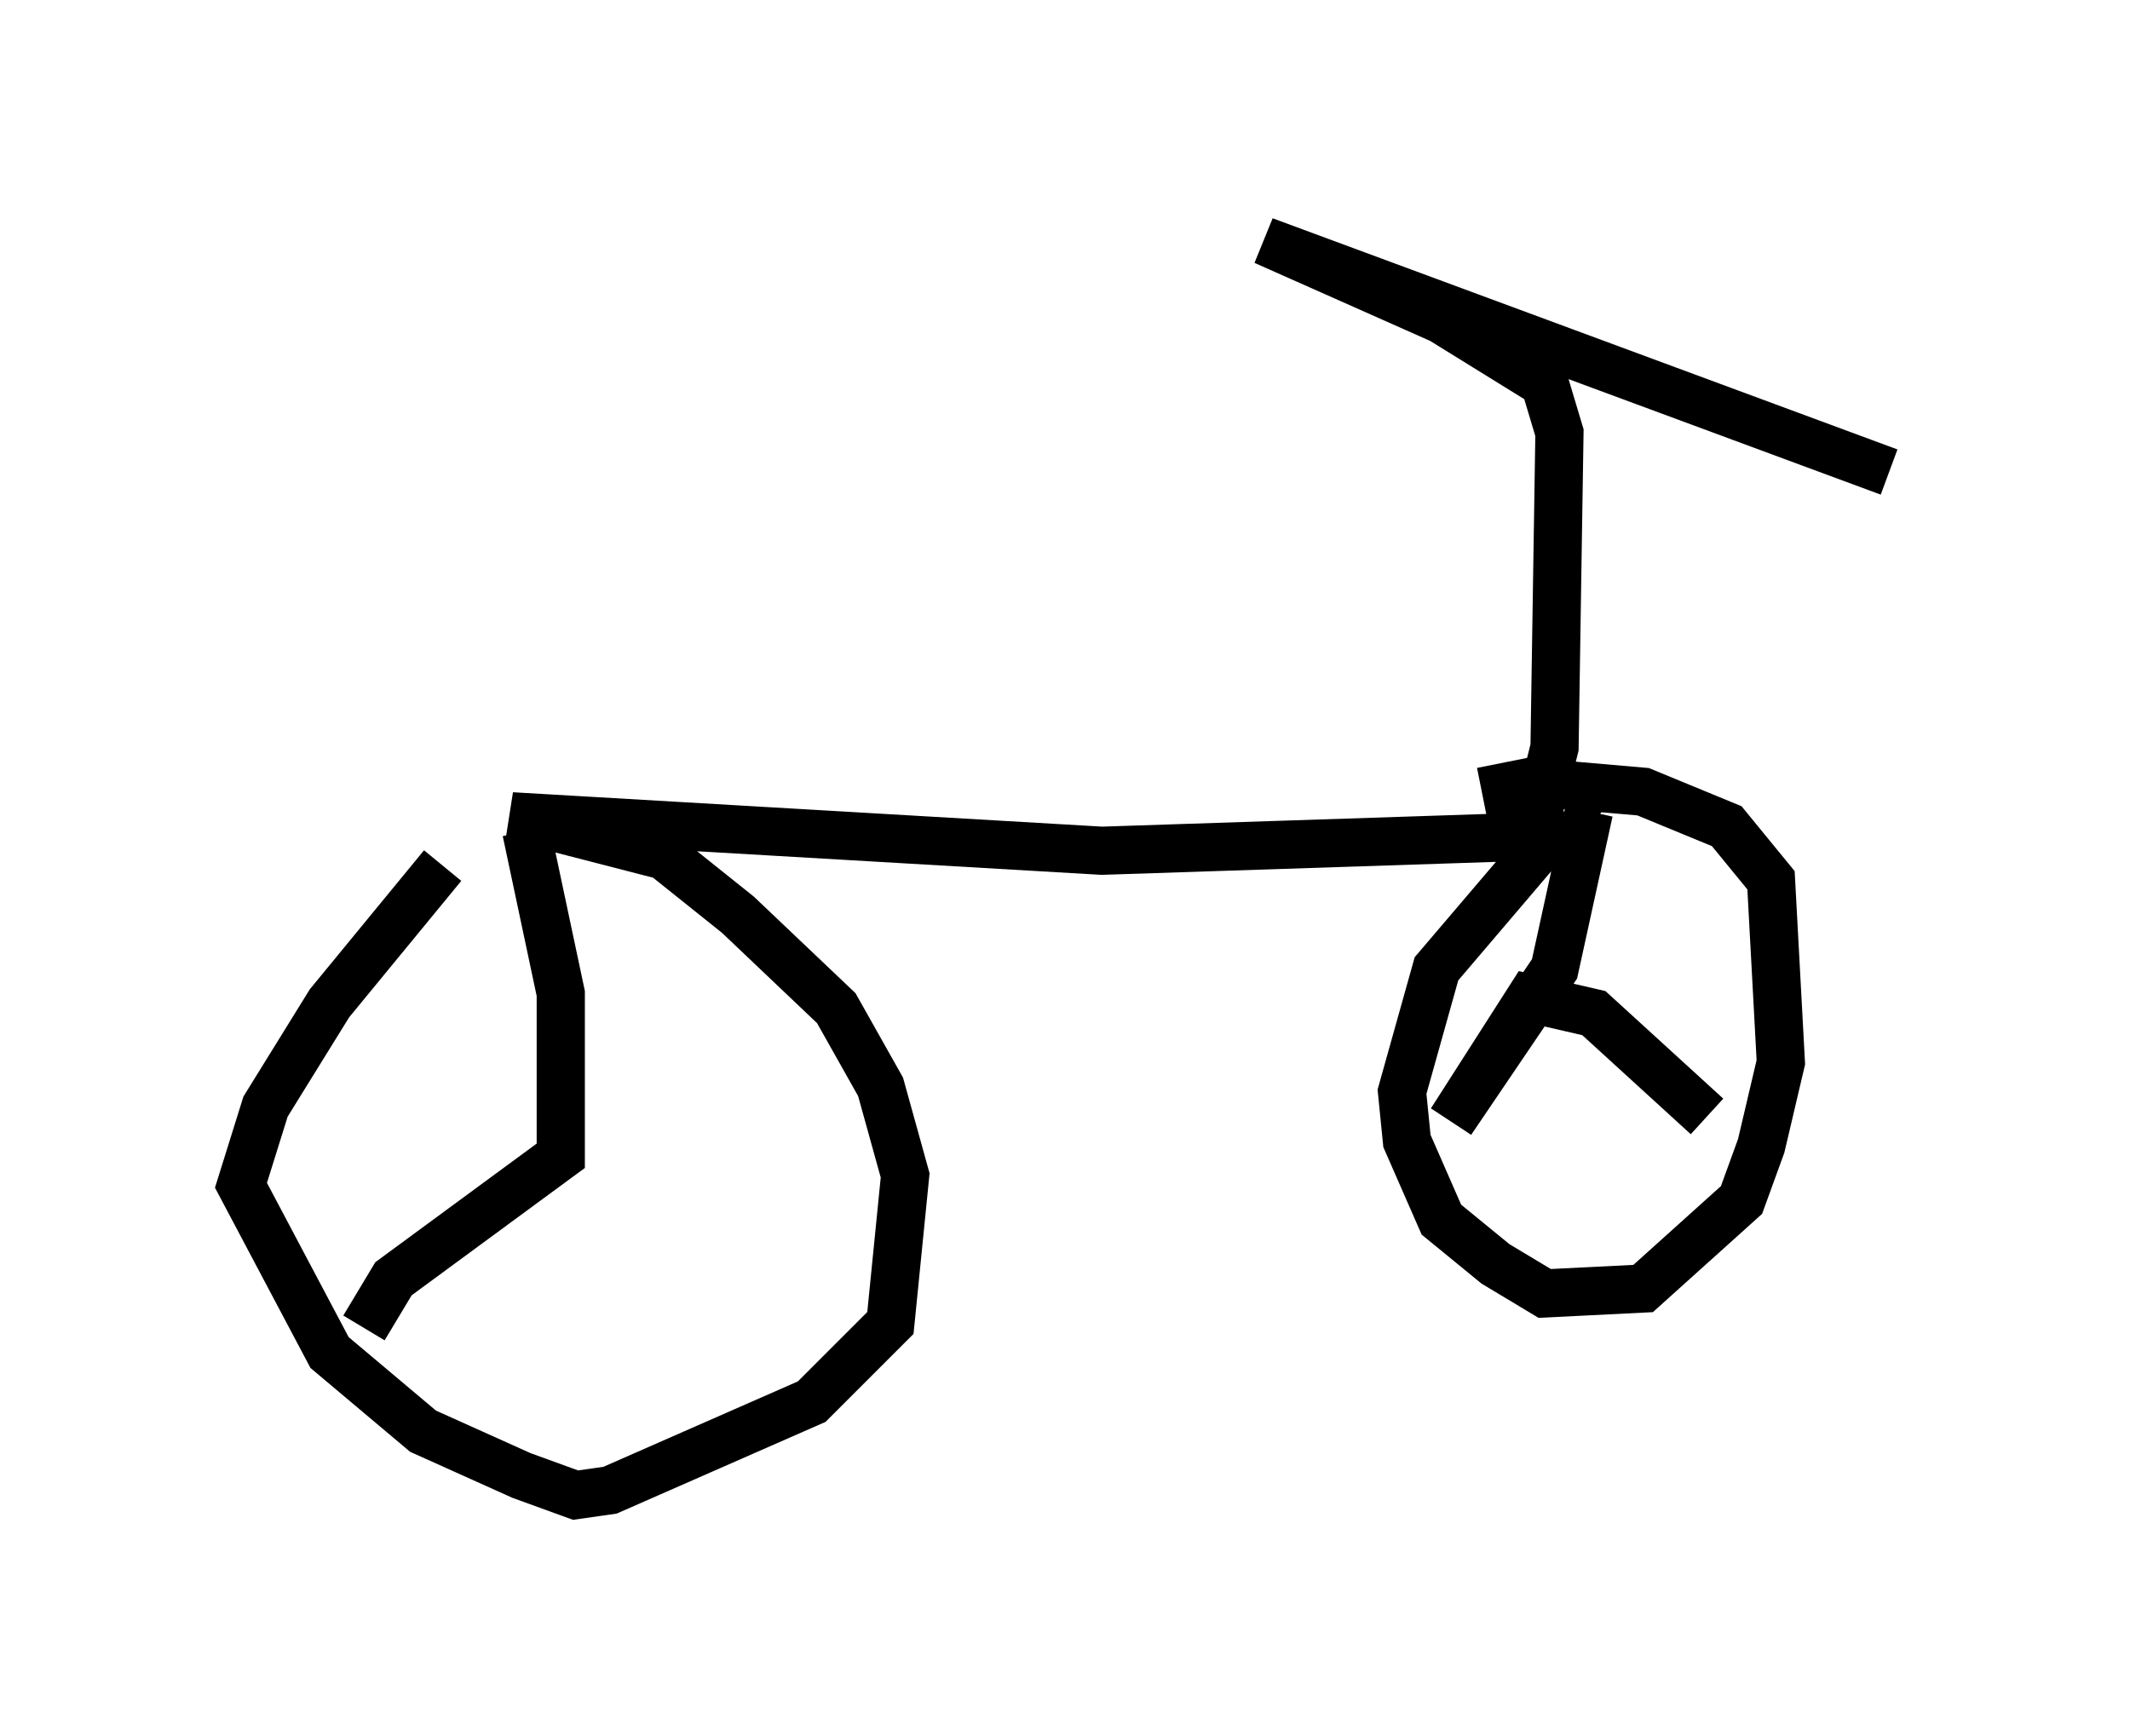 <?xml version="1.0" encoding="utf-8" ?>
<svg baseProfile="full" height="36.032" version="1.1" width="44.198" xmlns="http://www.w3.org/2000/svg" xmlns:ev="http://www.w3.org/2001/xml-events" xmlns:xlink="http://www.w3.org/1999/xlink"><defs /><rect fill="white" height="36.032" width="44.198" x="0" y="0" /><path d="M10.41, 17.046 m-1.225, 0.919 l-2.348, 2.858 -1.327, 2.144 l-0.51, 1.633 1.838, 3.471 l1.94, 1.633 2.042, 0.919 l1.123, 0.408 0.715, -0.102 l4.185, -1.838 1.633, -1.633 l0.306, -3.063 -0.51, -1.838 l-0.919, -1.633 -2.042, -1.94 l-1.531, -1.225 -3.165, -0.817 l12.25, 0.715 9.29, -0.306 l-2.348, 2.756 -0.715, 2.552 l0.102, 1.021 0.715, 1.633 l1.123, 0.919 1.021, 0.613 l2.042, -0.102 2.042, -1.838 l0.408, -1.123 0.408, -1.735 l-0.204, -3.777 -0.919, -1.123 l-1.735, -0.715 -2.348, -0.204 l-0.51, 0.102 0.102, 0.51 l0.51, 0.306 0.408, -1.633 l0.102, -6.533 -0.306, -1.021 l-2.144, -1.327 -3.675, -1.633 l12.965, 4.798 m-6.227, 7.044 l-0.715, 3.267 -2.144, 3.165 l1.633, -2.552 1.327, 0.306 l2.348, 2.144 m-24.5, -5.921 l0.715, 3.369 0.0, 3.369 l-3.471, 2.552 -0.613, 1.021 " fill="none" stroke="black" stroke-width="1" /></svg>